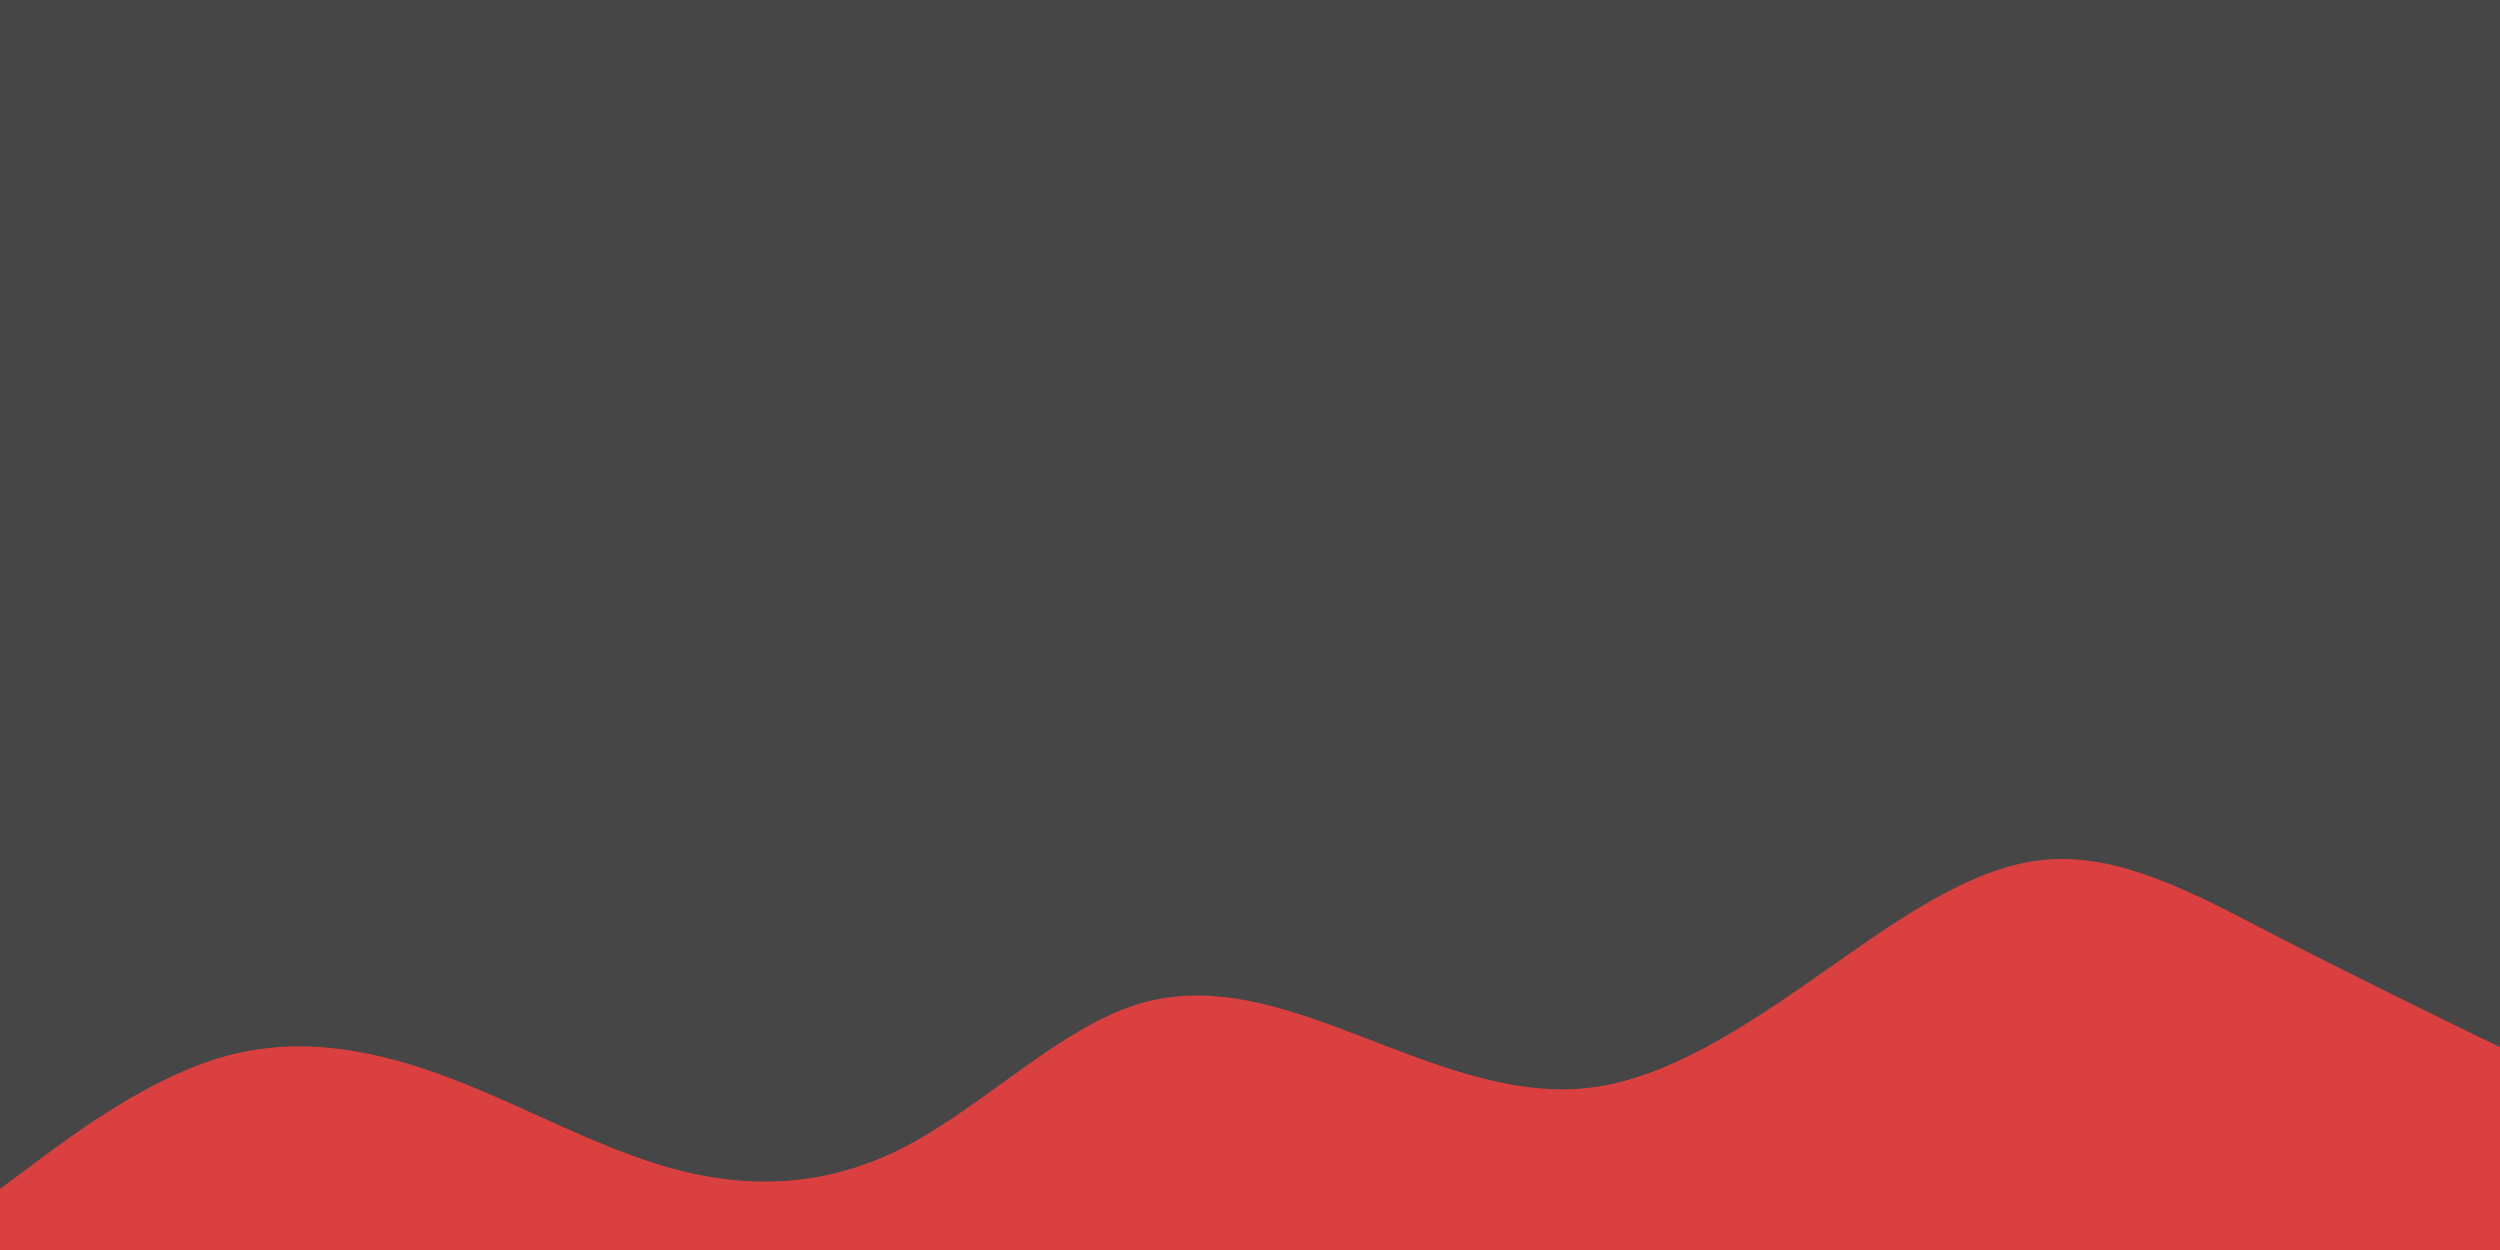 <svg id="visual" viewBox="0 0 900 450" width="900" height="450" xmlns="http://www.w3.org/2000/svg" xmlns:xlink="http://www.w3.org/1999/xlink" version="1.1"><rect x="0" y="0" width="900" height="450" fill="#464646"></rect><path d="M0 428L13.7 417.8C27.3 407.7 54.7 387.3 82 380C109.3 372.7 136.7 378.3 163.8 388.8C191 399.3 218 414.7 245.2 421.5C272.3 428.3 299.7 426.7 327 412.2C354.3 397.7 381.7 370.3 409 361.7C436.3 353 463.7 363 491 373.5C518.3 384 545.7 395 573 391.5C600.3 388 627.7 370 654.8 351C682 332 709 312 736.2 309.5C763.3 307 790.7 322 818 336.2C845.3 350.3 872.7 363.7 886.3 370.3L900 377L900 451L886.3 451C872.7 451 845.3 451 818 451C790.7 451 763.3 451 736.2 451C709 451 682 451 654.8 451C627.7 451 600.3 451 573 451C545.7 451 518.3 451 491 451C463.7 451 436.3 451 409 451C381.7 451 354.3 451 327 451C299.7 451 272.3 451 245.2 451C218 451 191 451 163.8 451C136.7 451 109.3 451 82 451C54.7 451 27.3 451 13.7 451L0 451Z" fill="#db4040" stroke-linecap="round" stroke-linejoin="miter"></path></svg>